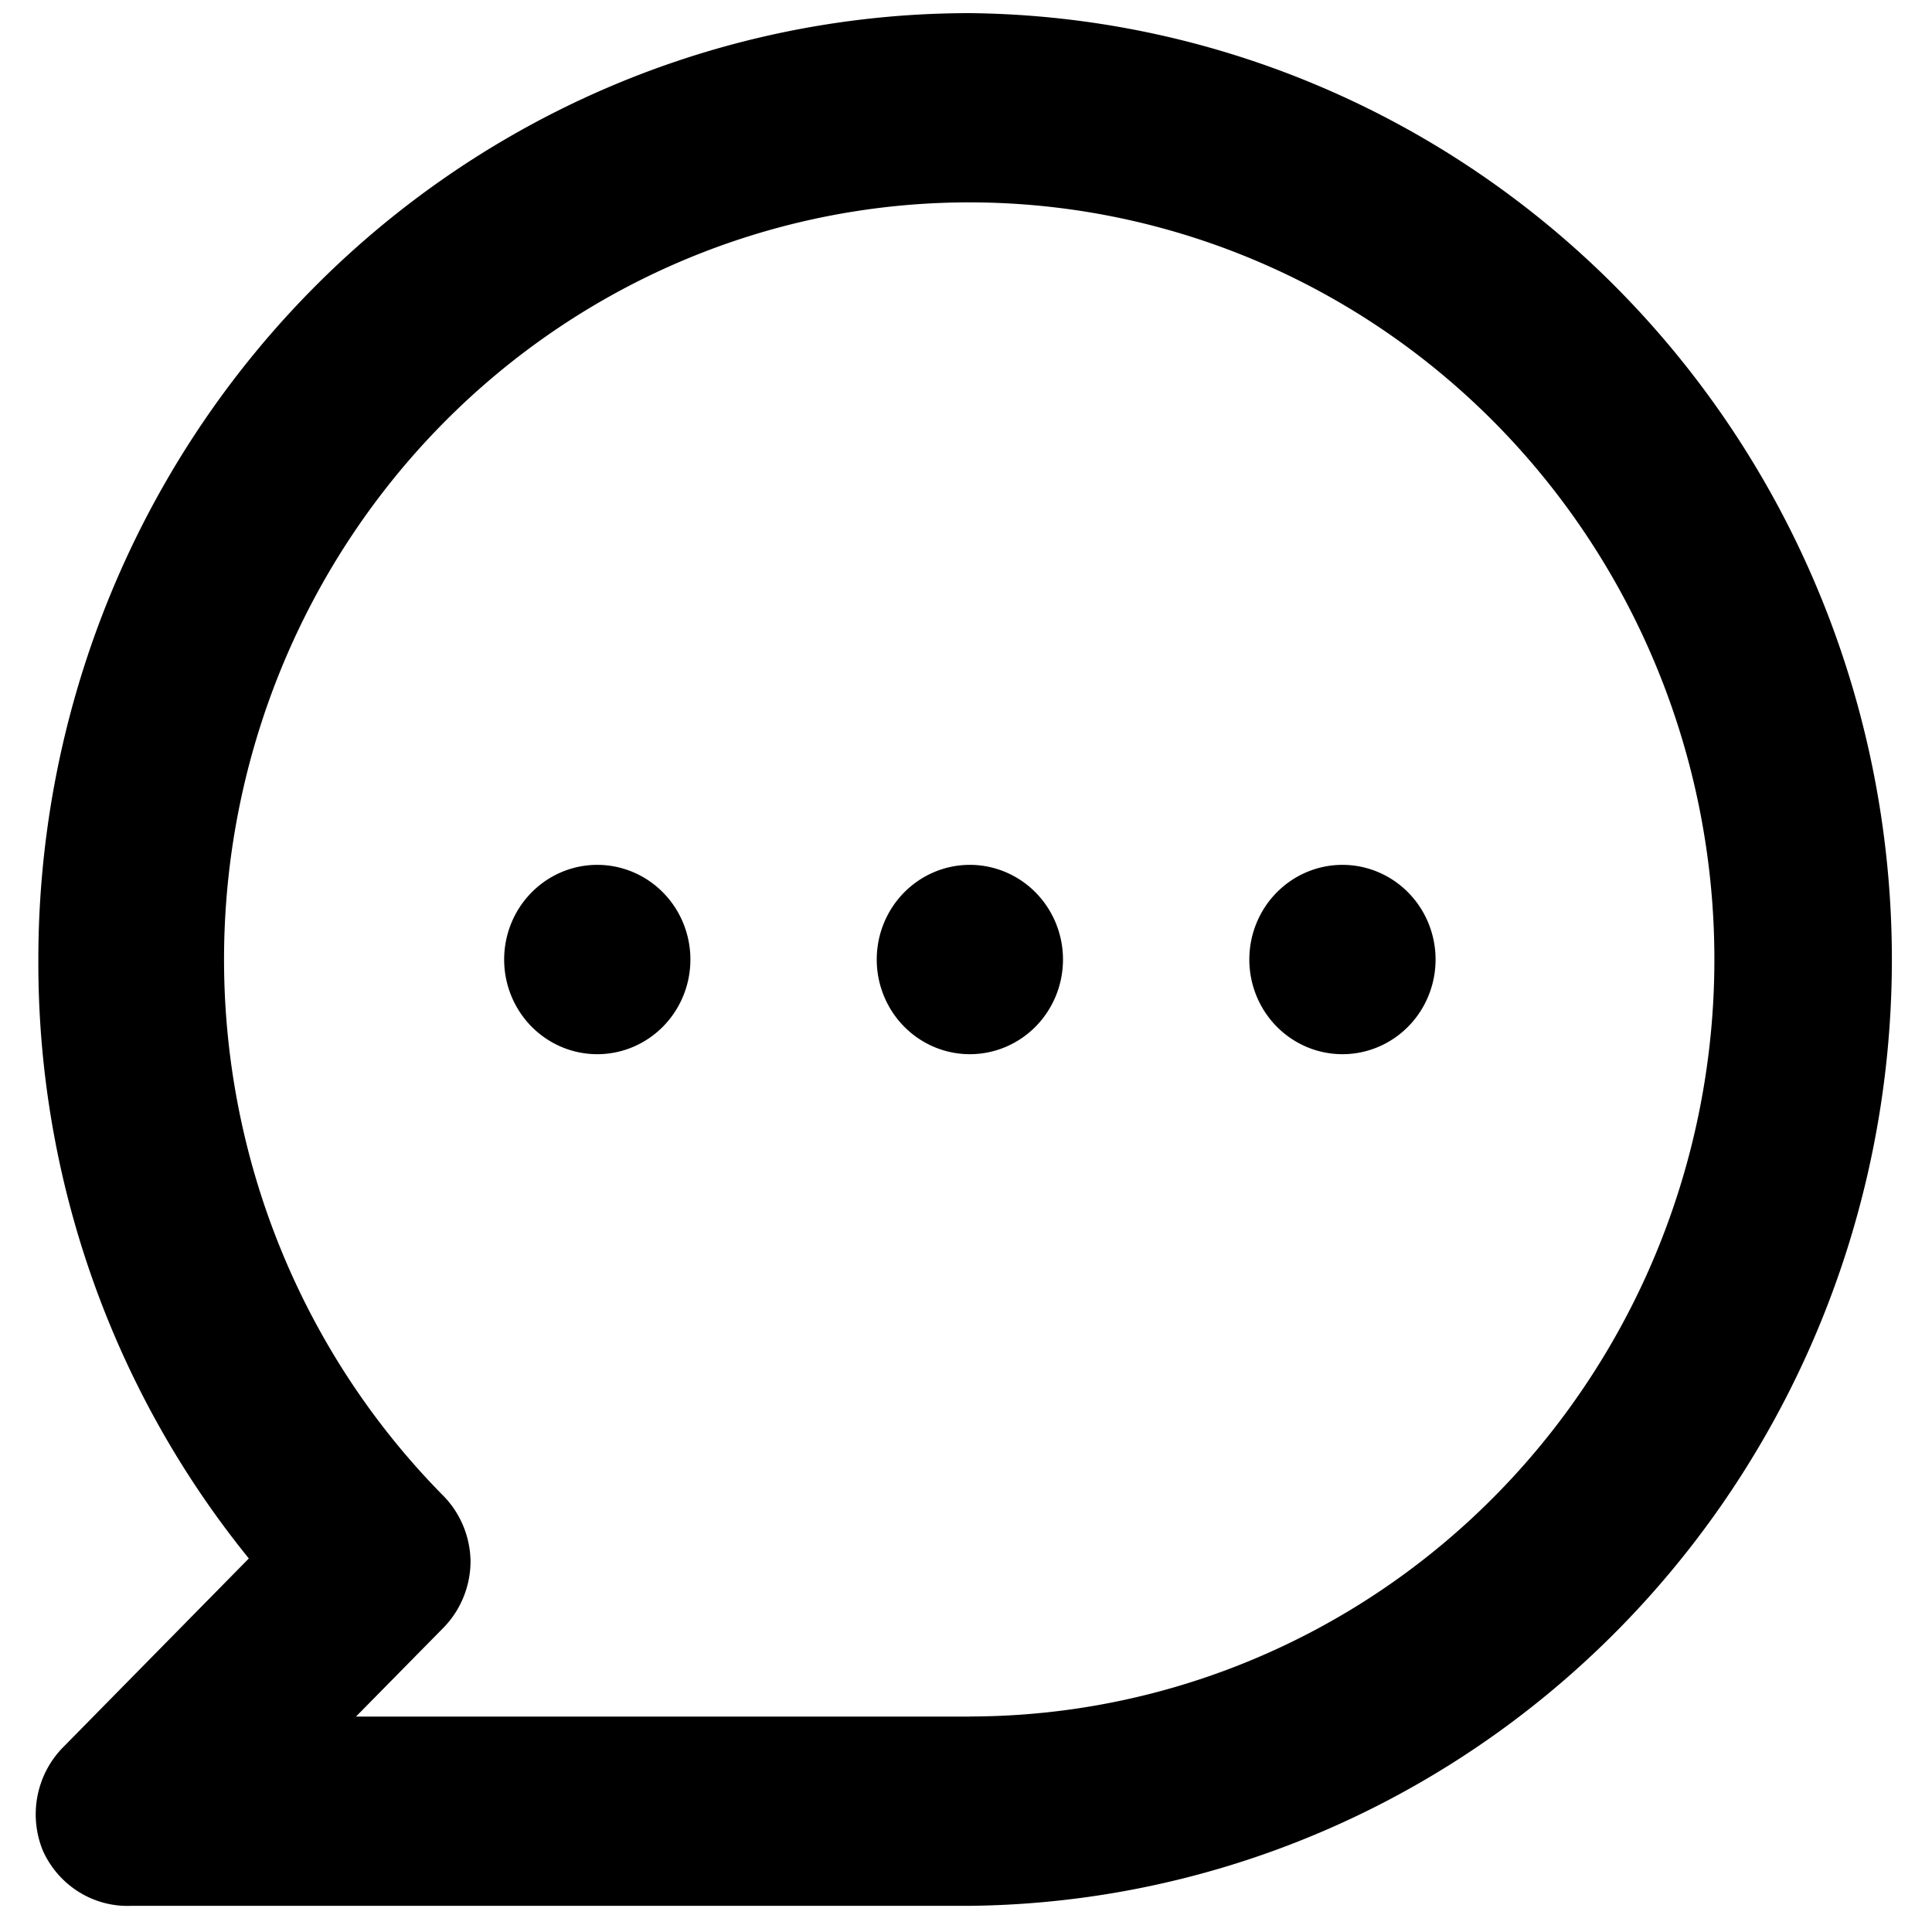 <?xml version="1.0" encoding="UTF-8" standalone="no"?>
<svg
   xmlns:dc="http://purl.org/dc/elements/1.1/"
   xmlns:cc="http://creativecommons.org/ns#"
   xmlns:rdf="http://www.w3.org/1999/02/22-rdf-syntax-ns#"
   xmlns:svg="http://www.w3.org/2000/svg"
   xmlns="http://www.w3.org/2000/svg"
   xmlns:sodipodi="http://sodipodi.sourceforge.net/DTD/sodipodi-0.dtd"
   xmlns:inkscape="http://www.inkscape.org/namespaces/inkscape"
   viewBox="0 0 20 20"
   version="1.1"
   id="svg4"
   sodipodi:docname="comment.svg"
   width="20"
   height="20"
   inkscape:version="0.92.3 (2405546, 2018-03-11)">
  <defs
     id="defs8" />
  <sodipodi:namedview
     pagecolor="#ffffff"
     bordercolor="#666666"
     borderopacity="1"
     objecttolerance="10"
     gridtolerance="10"
     guidetolerance="10"
     inkscape:pageopacity="0"
     inkscape:pageshadow="2"
     inkscape:window-width="640"
     inkscape:window-height="480"
     id="namedview6"
     showgrid="false"
     units="px"
     inkscape:zoom="9.8333333"
     inkscape:cx="2.8303093"
     inkscape:cy="9.1756612"
     inkscape:window-x="0"
     inkscape:window-y="0"
     inkscape:window-maximized="0"
     inkscape:current-layer="svg4" />
  <path
     d="m 6.183,8.953 a 0.964,0.98 0 1 0 0.964,0.98 0.964,0.98 0 0 0 -0.964,-0.98 z m 3.857,0 a 0.964,0.98 0 1 0 0.964,0.98 0.964,0.98 0 0 0 -0.964,-0.98 z m 3.857,0 A 0.964,0.98 0 1 0 14.861,9.932 0.964,0.98 0 0 0 13.896,8.953 Z M 10.039,0.136 A 9.642,9.797 0 0 0 0.397,9.932 9.536,9.689 0 0 0 2.576,16.133 L 0.648,18.093 A 0.964,0.98 0 0 0 0.445,19.161 0.964,0.98 0 0 0 1.362,19.729 h 8.678 a 9.642,9.797 0 0 0 0,-19.593 z m 0,17.634 H 3.685 l 0.897,-0.911 a 0.964,0.98 0 0 0 0.289,-0.696 0.964,0.98 0 0 0 -0.289,-0.686 7.714,7.837 0 1 1 5.458,2.292 z"
     id="path2"
     inkscape:connector-curvature="0"
     style="stroke-width:0.972" />
</svg>

